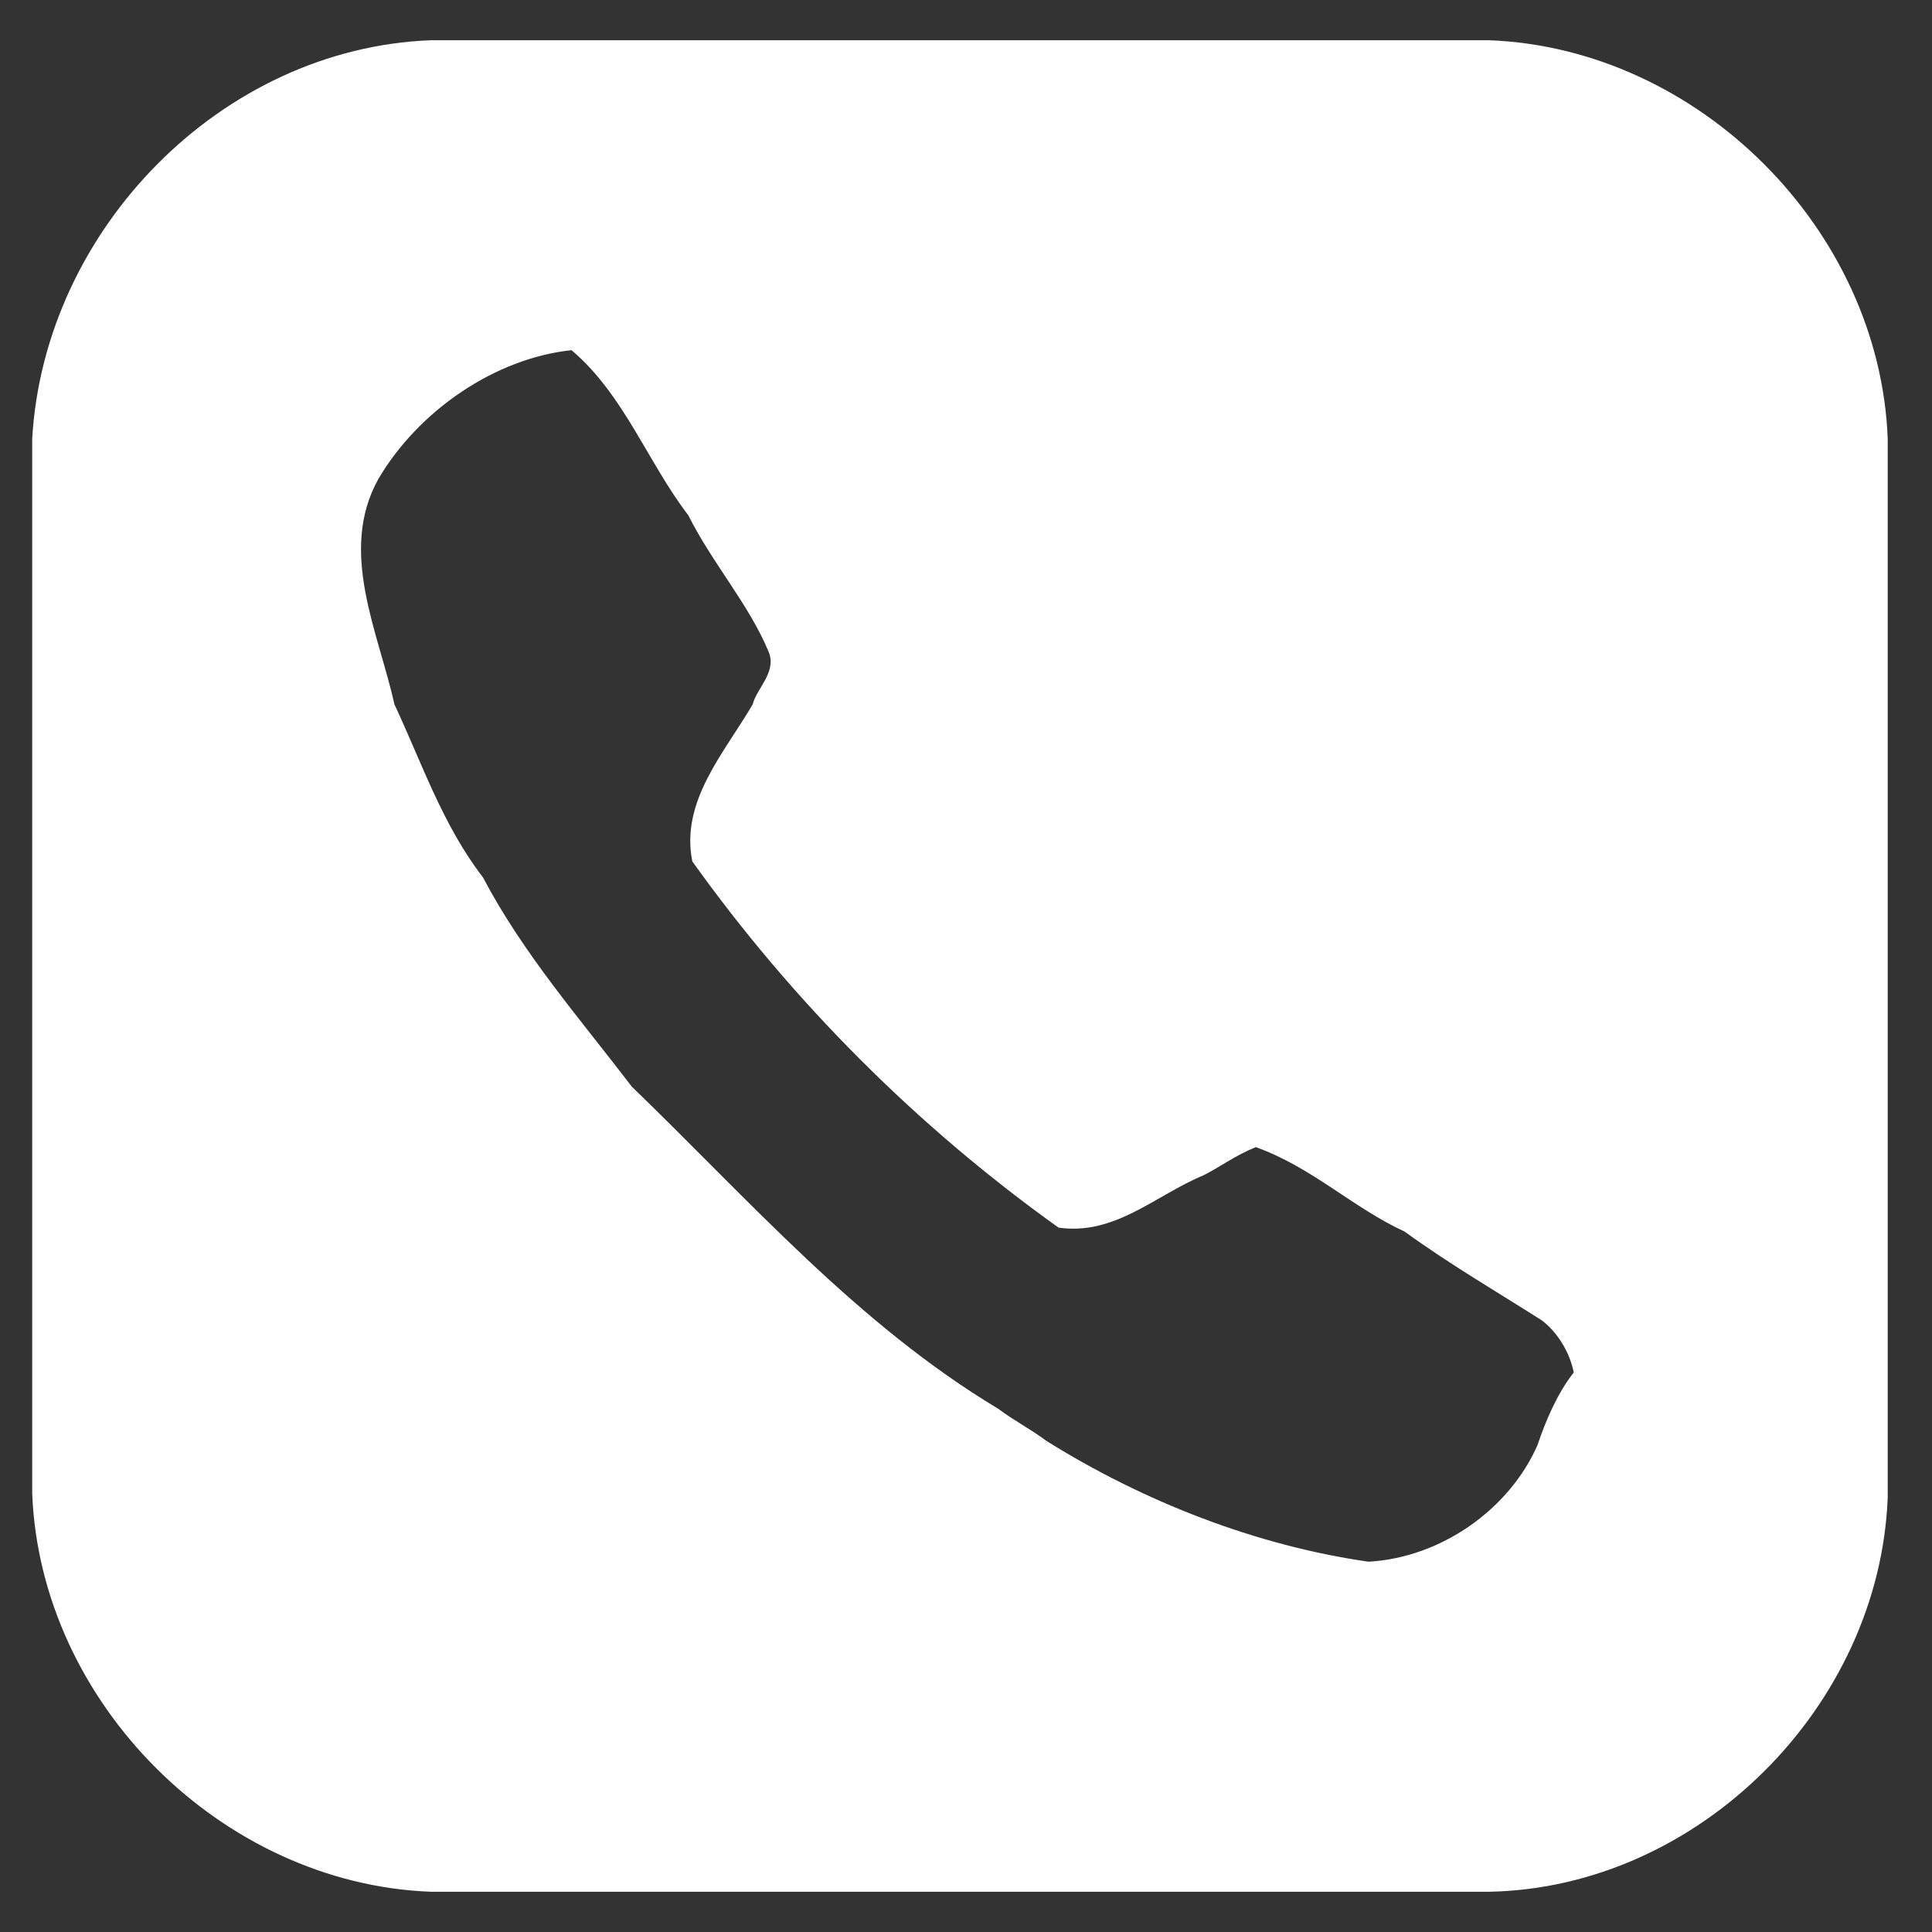 <?xml version="1.0" encoding="utf-8"?>
<!-- Generator: Adobe Illustrator 22.0.0, SVG Export Plug-In . SVG Version: 6.00 Build 0)  -->
<svg version="1.1" id="Слой_1" xmlns="http://www.w3.org/2000/svg" xmlns:xlink="http://www.w3.org/1999/xlink" x="0px" y="0px"
	 viewBox="0 0 48 48" style="enable-background:new 0 0 48 48;" xml:space="preserve">
<rect x="0" y="0" width="48" height="48" fill="#333333" stroke="none"/>
<style type="text/css">
	.st0{fill:#FFFFFF;}
</style>
<g id="_x23_ffffffff">
	<path class="st0" d="M10.7,1H37c5.2,0.2,9.7,4.7,9.9,9.9v26.3c-0.2,5.2-4.7,9.7-9.9,9.8H10.7c-5.2-0.2-9.7-4.7-9.9-9.9V10.9
		C1.1,5.7,5.5,1.2,10.7,1 M9.4,11.9c-1,1.8,0,3.8,0.4,5.6c0.7,1.5,1.2,3,2.2,4.3c1,1.9,2.4,3.5,3.7,5.2c2.9,2.8,5.6,5.9,9.1,8
		c0.4,0.3,0.8,0.5,1.2,0.8c2.4,1.5,5.2,2.6,8,3c1.8-0.1,3.5-1.3,4.2-2.9c0.2-0.6,0.5-1.3,0.9-1.8c-0.1-0.5-0.4-1-0.8-1.3
		c-1.1-0.7-2.3-1.4-3.4-2.2c-1.3-0.6-2.3-1.6-3.7-2.1c-0.5,0.2-0.9,0.5-1.3,0.7c-1.2,0.5-2.2,1.5-3.6,1.3c-3.5-2.5-6.6-5.6-9.1-9.1
		c-0.3-1.5,0.8-2.7,1.5-3.9c0.1-0.4,0.6-0.8,0.4-1.3c-0.5-1.2-1.4-2.2-2-3.4c-1-1.3-1.6-3-2.9-4.1C12.3,8.9,10.4,10.2,9.4,11.9z"/>
</g>
</svg>
